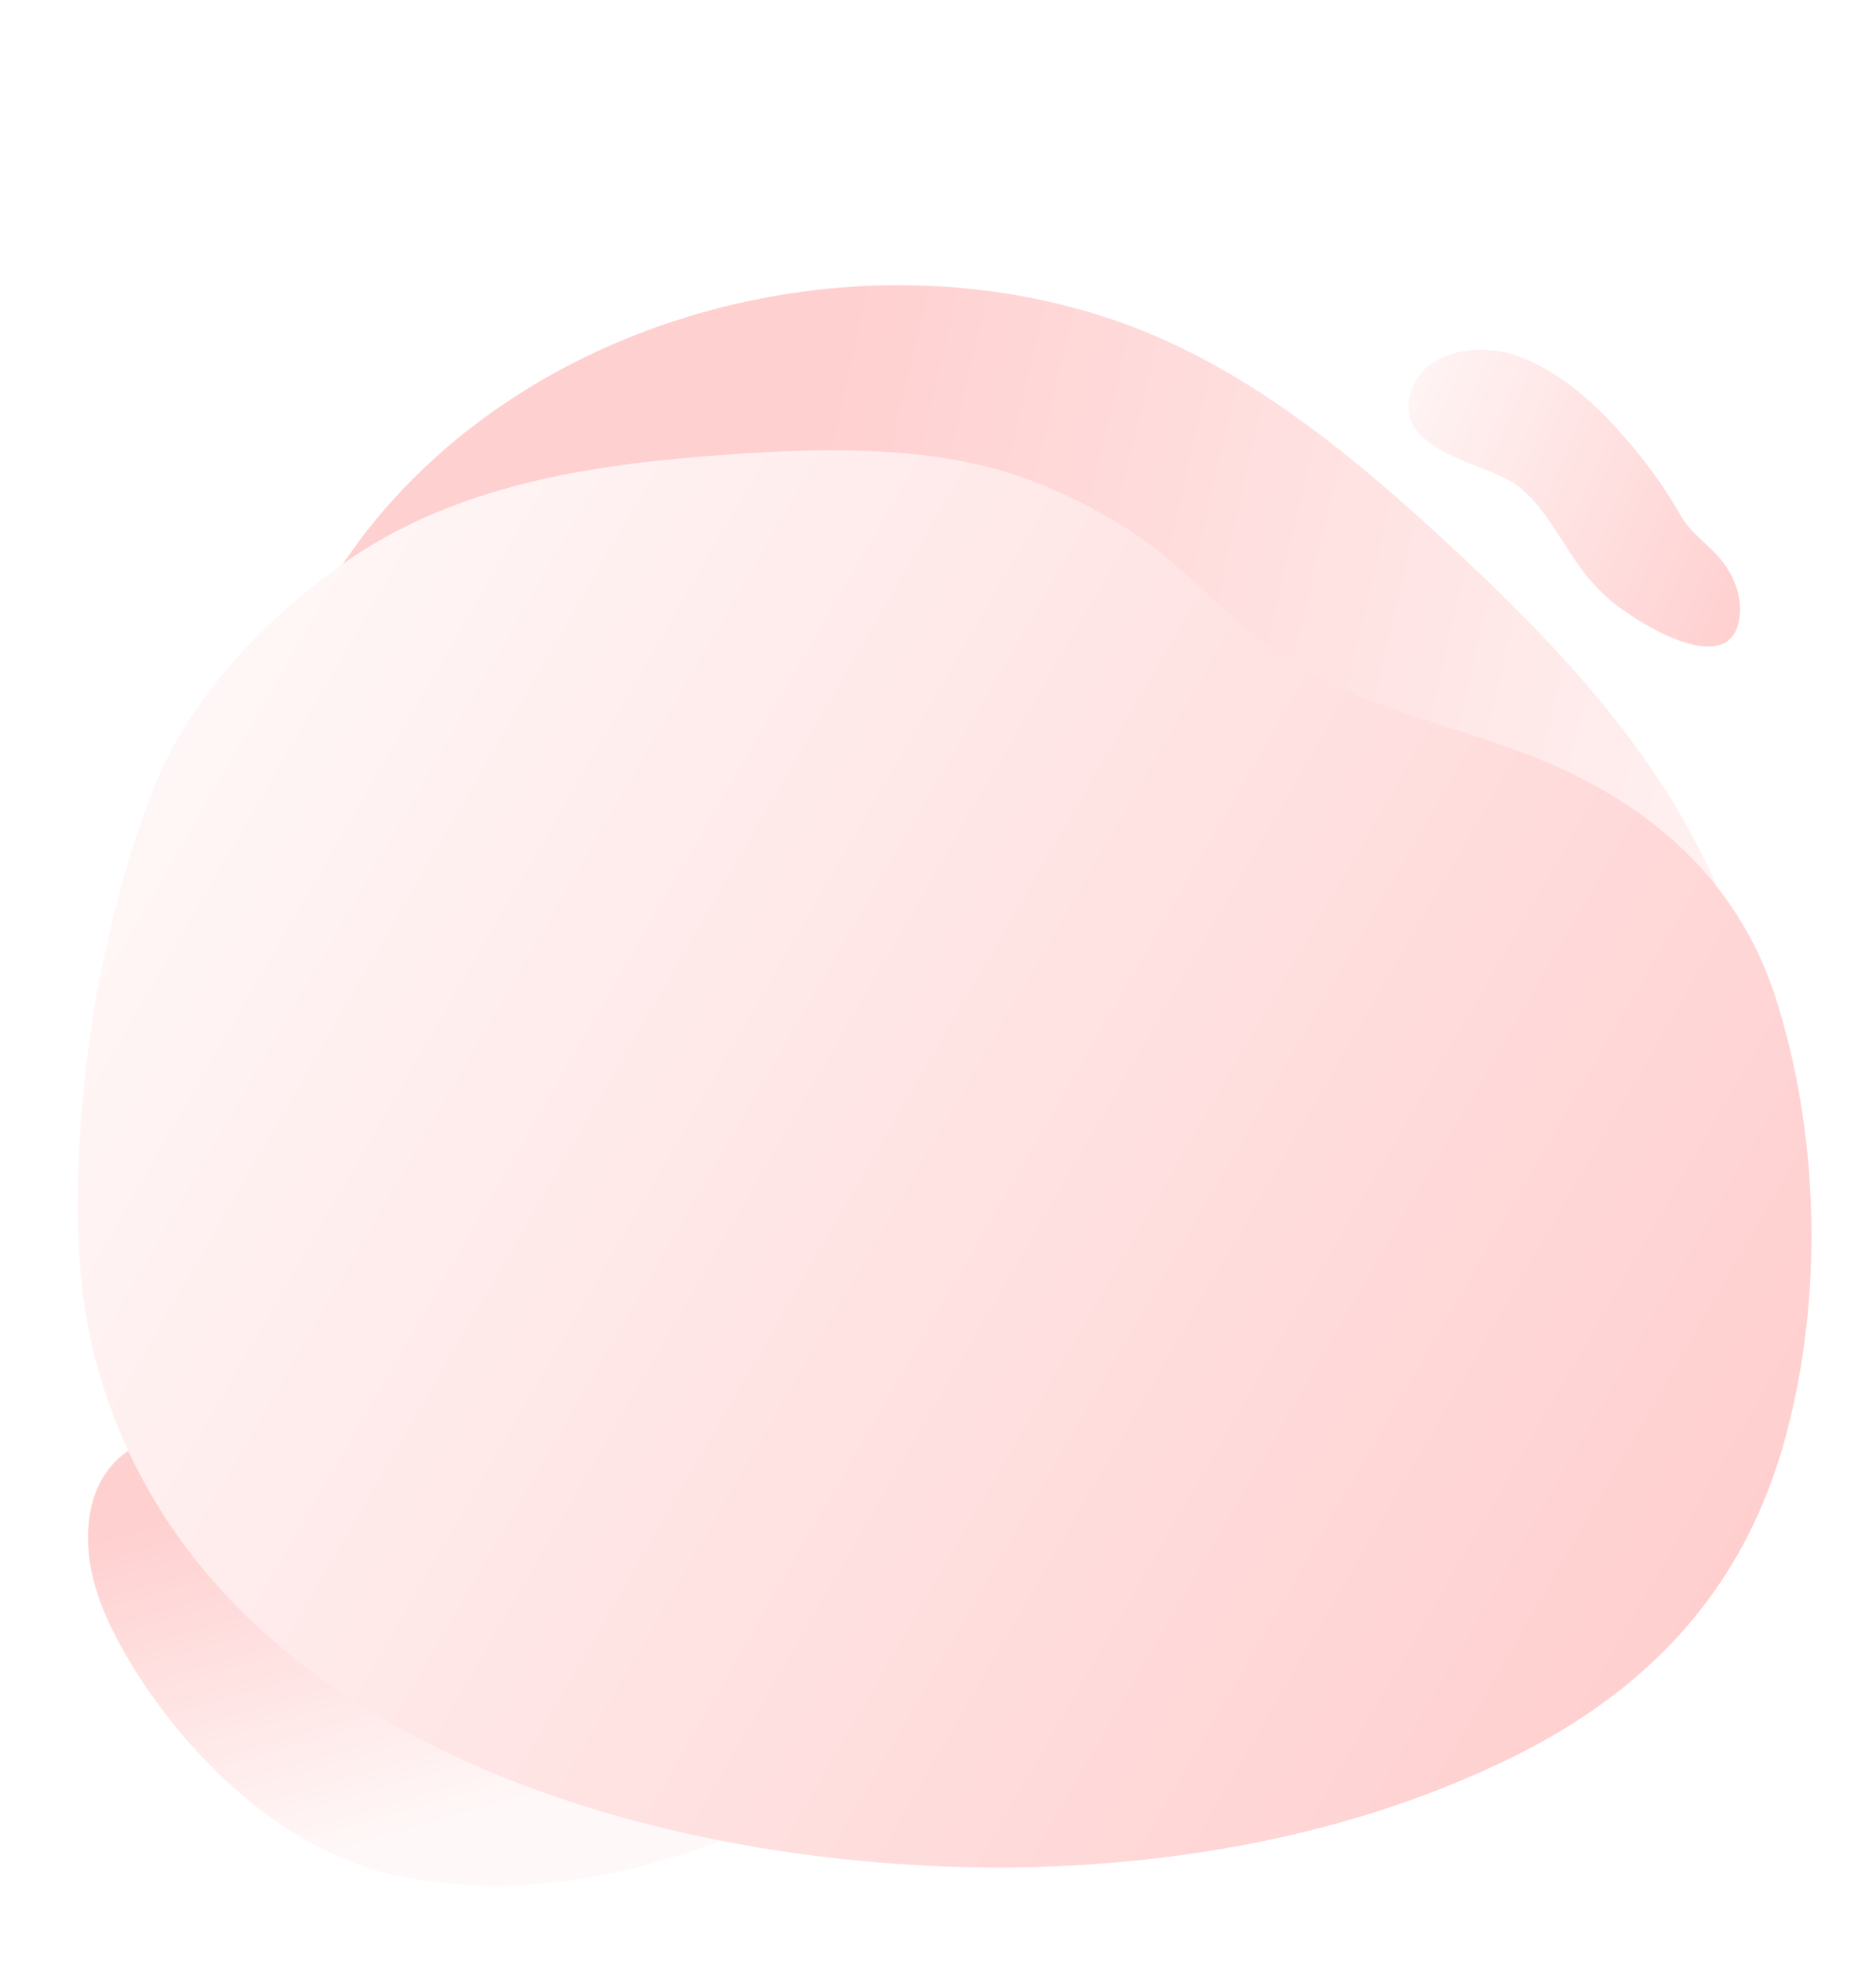 <svg width="289" height="302" viewBox="0 0 289 302" fill="none" xmlns="http://www.w3.org/2000/svg">
<g filter="url(#filter0_d)">
<path d="M108.802 280.258C93.655 285.625 78.361 288.104 62.048 285.005C43.865 281.549 28.094 265.989 19.183 250.471C15.872 244.707 13.236 238.267 13.581 231.63C14.382 216.298 28.866 214.585 41.161 217.065C48.092 218.459 54.456 221.634 60.748 224.778C71.193 230.001 83.446 232.57 92.811 239.81C95.953 242.246 98.313 245.174 101.964 246.946C107.644 249.706 114.128 251.009 119.962 253.52C124.943 255.675 130.511 259.22 130.518 264.645C130.519 270.208 124.714 273.754 119.614 275.969C116.004 277.547 112.41 278.986 108.802 280.258Z" fill="url(#paint0_linear)"/>
<path d="M53.05 82.496C77.863 45.928 129.172 31.246 170.761 44.995C190.816 51.628 207.623 65.439 223.125 79.777C236.789 92.414 250.045 106.044 259.377 122.29C265.748 133.379 270.309 146.671 273.529 159.081C278.344 177.661 273.971 201.602 249.952 199.848C244.317 199.437 239.442 197.411 234.171 195.638C229.908 194.201 225.73 195.063 221.304 194.361C210.162 192.597 199.429 188.495 189.28 183.69C168.596 173.89 149.697 160.575 128.425 151.987C110.993 144.958 92.377 141.329 73.581 141.296C65.651 141.283 57.313 141.838 50.22 138.292C32.737 129.545 40.599 105.958 47.129 92.69C48.858 89.156 50.837 85.749 53.05 82.496Z" fill="url(#paint1_linear)"/>
<path d="M247.597 88.015C251.682 91.715 267.732 101.815 268.041 89.962C268.114 87.01 266.775 84.142 264.952 81.98C262.867 79.498 260.502 78.196 258.874 75.304C256.881 71.813 254.613 68.531 252.099 65.502C246.959 59.197 240.958 53.372 233.676 50.777C228.569 48.959 219.922 49.416 217.496 55.961C213.962 65.49 229.074 67.235 233.683 70.708C238.057 73.995 240.534 79.642 243.999 84.131C245.094 85.546 246.298 86.846 247.597 88.015Z" fill="url(#paint2_linear)"/>
<path d="M172.059 76.425C180.712 81.519 187.202 89.145 195.091 95.286C208.225 105.509 226.228 107.6 241.29 114.71C256.648 121.963 268.245 133.236 273.488 149.483C280.262 170.455 280.906 195.395 275.151 216.955C268.813 240.687 253.929 256.451 232.168 266.964C210.419 277.471 186.326 282.374 162.296 283.386C159.977 283.485 157.662 283.539 155.338 283.554C103.135 283.857 33.65 265.482 15.877 209.404C15.714 208.891 15.558 208.379 15.402 207.859C13.57 201.611 12.494 195.167 12.194 188.663C11.076 165.606 15.112 140.157 23.195 118.543C28.632 103.991 40.34 91.687 52.676 82.92C70.009 70.603 91.157 67.46 112.206 65.982C127.793 64.889 145.323 64.489 160.063 70.451C164.205 72.14 168.215 74.137 172.059 76.425Z" fill="url(#paint3_linear)"/>
</g>
<defs>
<filter id="filter0_d" x="0.918" y="31.673" width="288" height="269.938" filterUnits="userSpaceOnUse" color-interpolation-filters="sRGB">
<feFlood flood-opacity="0" result="BackgroundImageFix"/>
<feColorMatrix in="SourceAlpha" type="matrix" values="0 0 0 0 0 0 0 0 0 0 0 0 0 0 0 0 0 0 127 0"/>
<feOffset dy="4"/>
<feGaussianBlur stdDeviation="2"/>
<feColorMatrix type="matrix" values="0 0 0 0 0 0 0 0 0 0 0 0 0 0 0 0 0 0 0.25 0"/>
<feBlend mode="normal" in2="BackgroundImageFix" result="effect1_dropShadow"/>
<feBlend mode="normal" in="SourceGraphic" in2="effect1_dropShadow" result="shape"/>
</filter>
<linearGradient id="paint0_linear" x1="12.236" y1="233.746" x2="27.951" y2="288.313" gradientUnits="userSpaceOnUse">
<stop stop-color="#FFD0D0"/>
<stop offset="1" stop-color="#FFF8F8"/>
</linearGradient>
<linearGradient id="paint1_linear" x1="305.772" y1="87.822" x2="129.881" y2="47.207" gradientUnits="userSpaceOnUse">
<stop stop-color="#FFF8F8"/>
<stop offset="1" stop-color="#FFD0D0"/>
</linearGradient>
<linearGradient id="paint2_linear" x1="268.458" y1="89.755" x2="208.112" y2="63.98" gradientUnits="userSpaceOnUse">
<stop stop-color="#FFD0D0"/>
<stop offset="1" stop-color="#FFF7F7"/>
</linearGradient>
<linearGradient id="paint3_linear" x1="254.838" y1="259.726" x2="12.244" y2="119.24" gradientUnits="userSpaceOnUse">
<stop stop-color="#FFCFCF"/>
<stop offset="1" stop-color="#FFF8F8"/>
</linearGradient>
</defs>
</svg>
